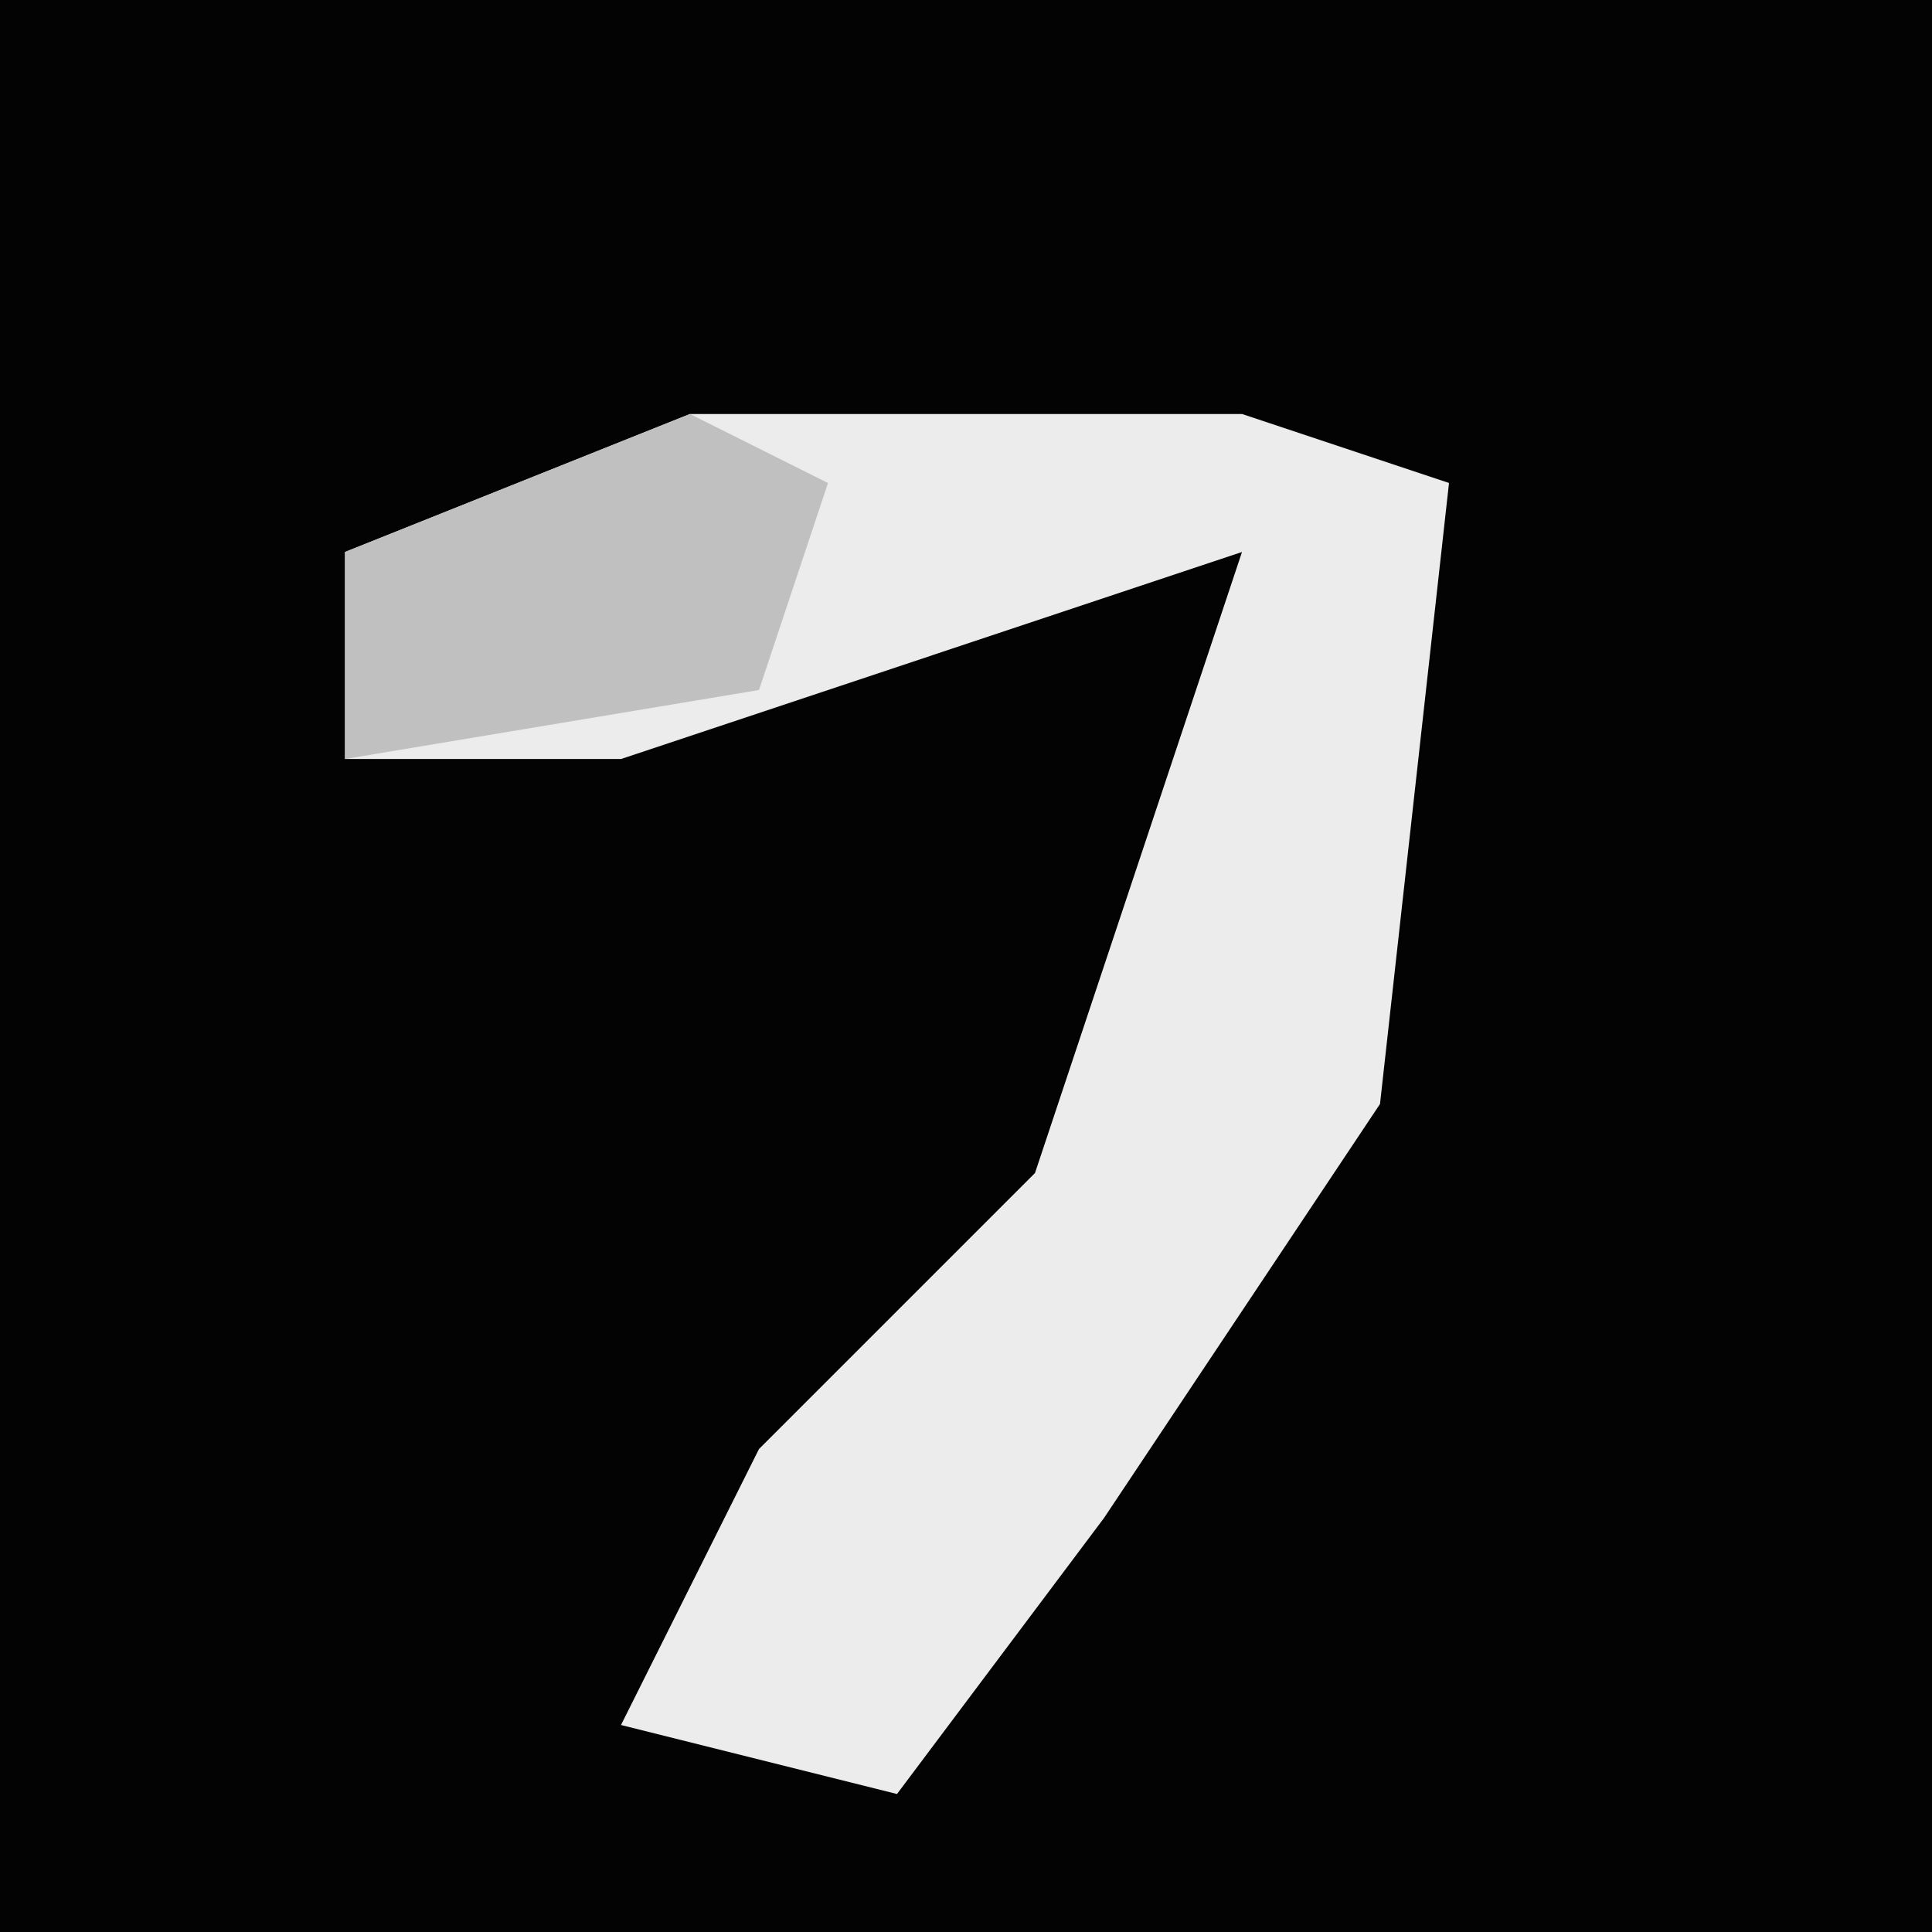 <?xml version="1.0" encoding="UTF-8"?>
<svg version="1.1" xmlns="http://www.w3.org/2000/svg" width="28" height="28">
<path d="M0,0 L28,0 L28,28 L0,28 Z " fill="#030303" transform="translate(0,0)"/>
<path d="M0,0 L8,0 L11,1 L10,10 L6,16 L3,20 L-1,19 L1,15 L5,11 L8,2 L-1,5 L-5,5 L-5,2 Z " fill="#ECECEC" transform="translate(10,6)"/>
<path d="M0,0 L2,1 L1,4 L-5,5 L-5,2 Z " fill="#C0C0C0" transform="translate(10,6)"/>
</svg>
